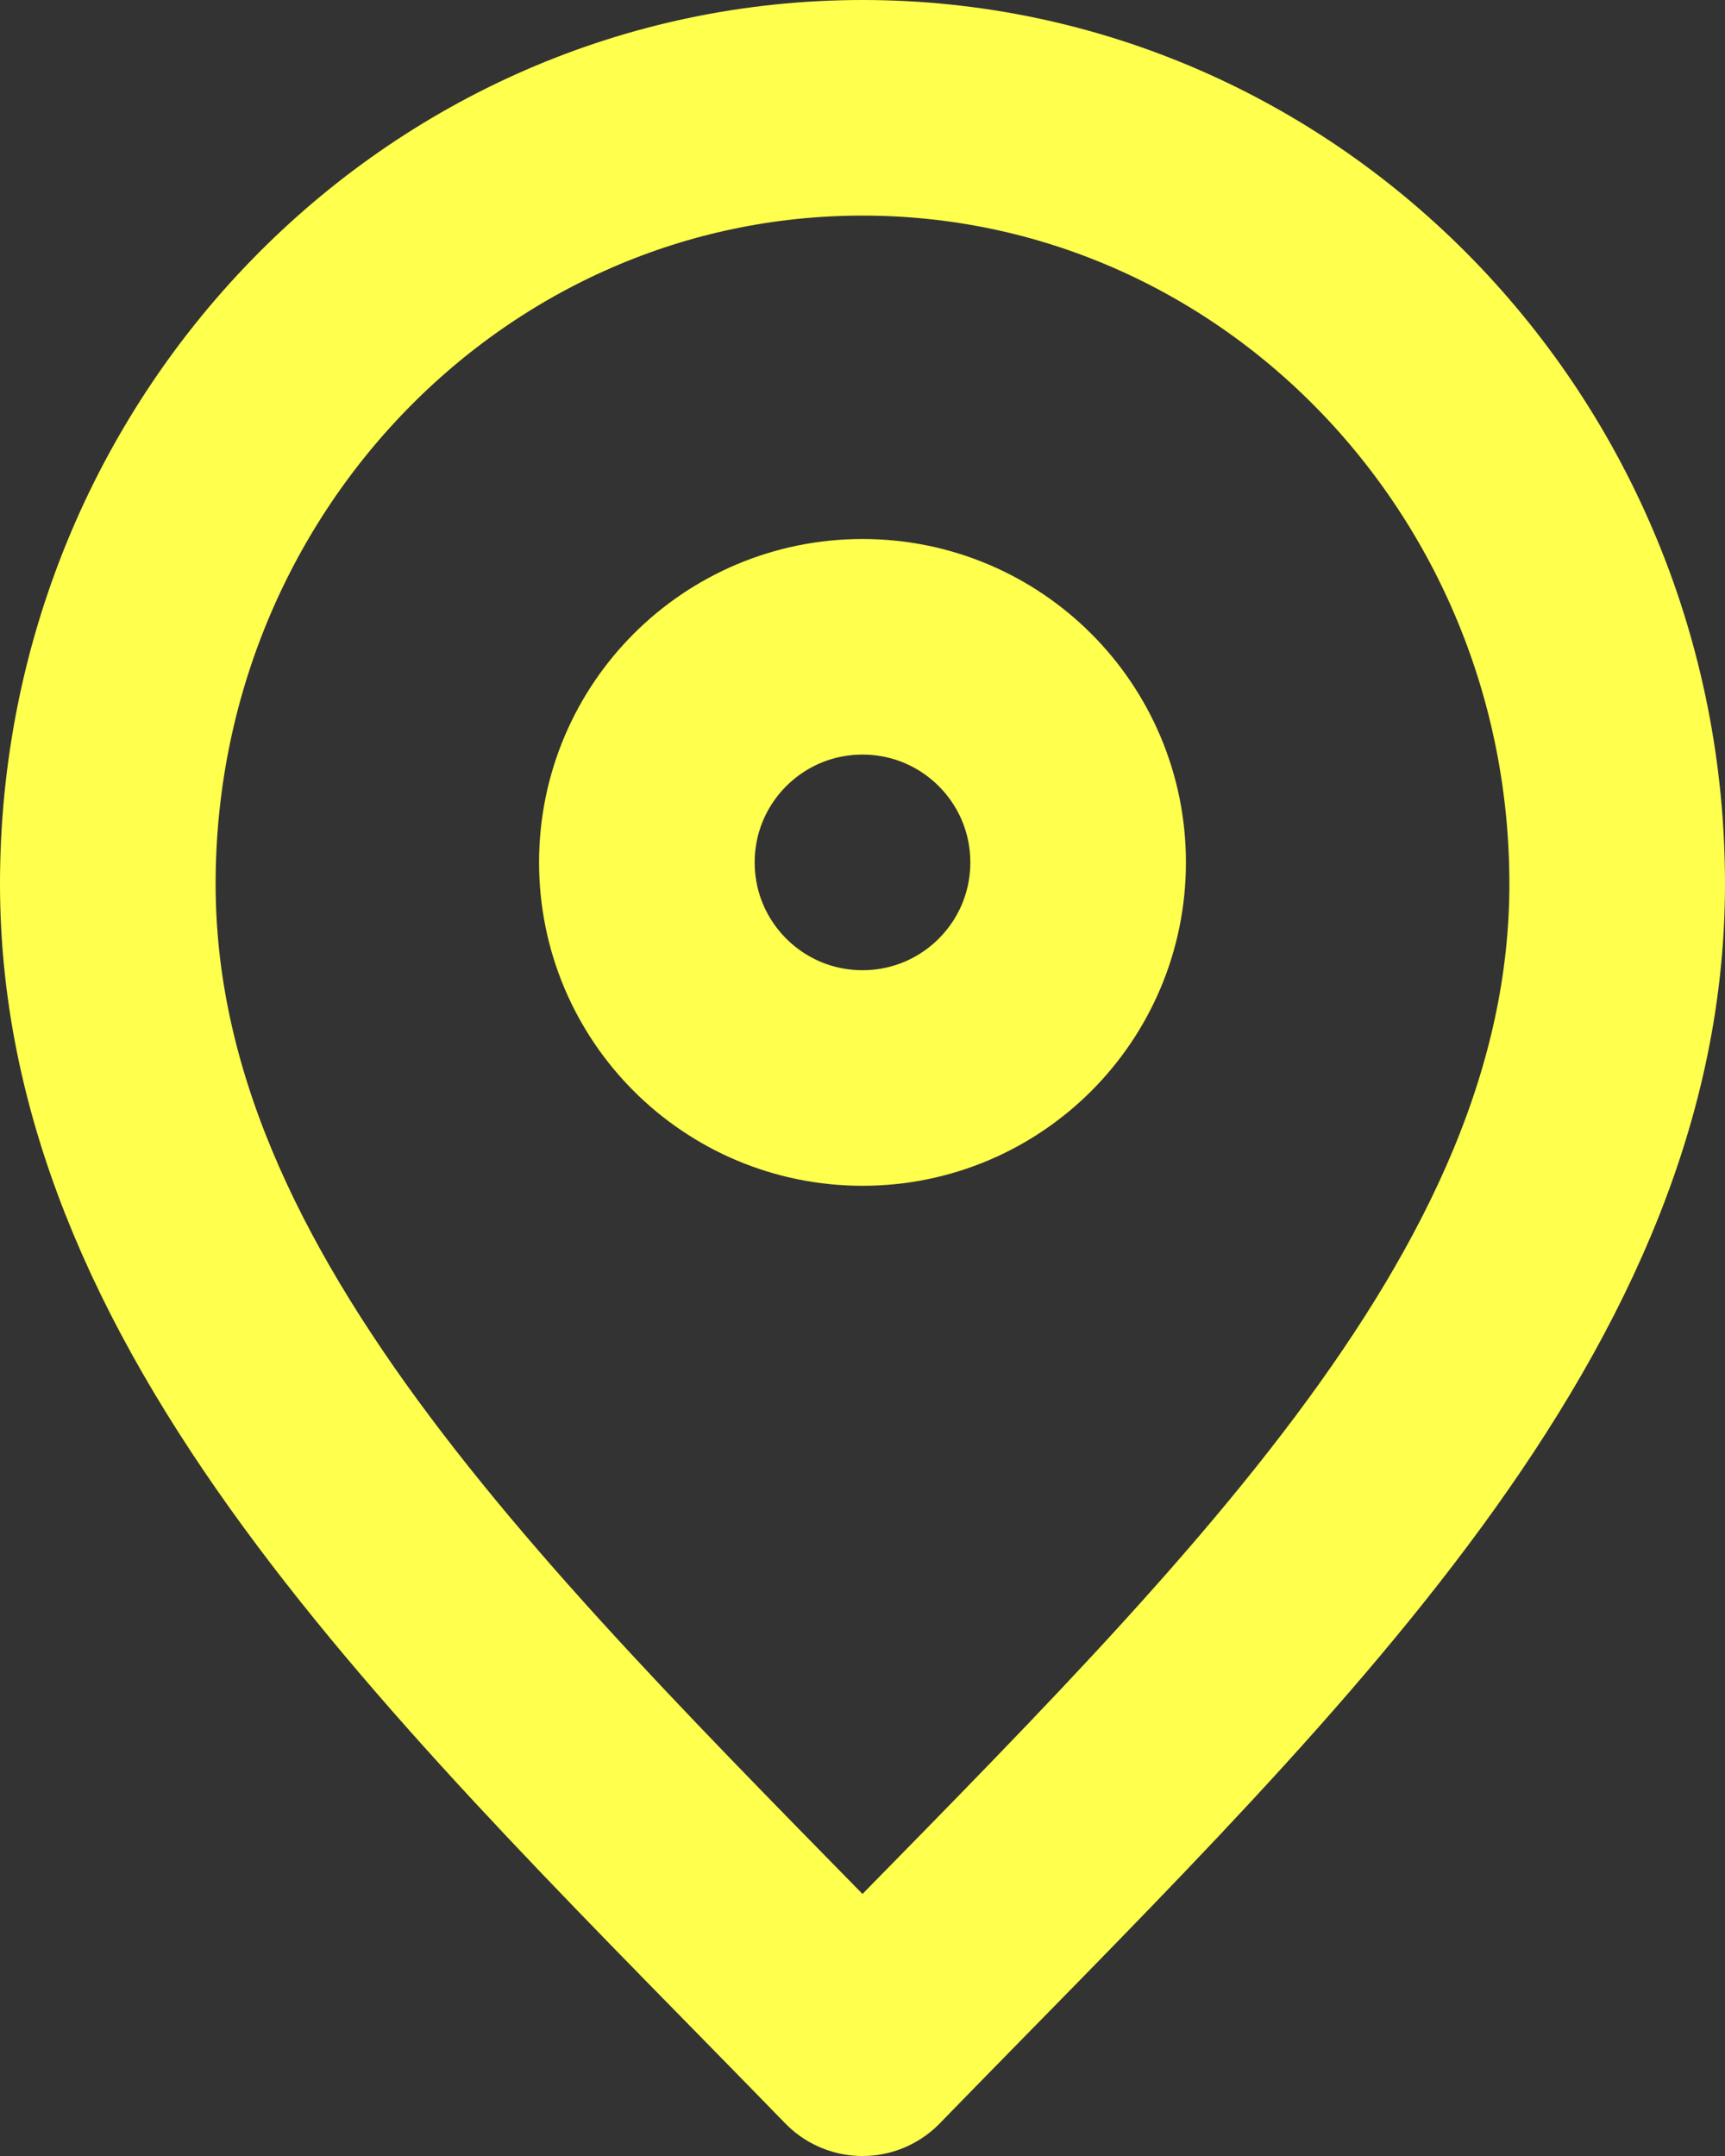 <svg xmlns="http://www.w3.org/2000/svg" fill="none" viewBox="4 2 16 20">
<rect x="4" y="2" width="16" height="20" fill="#333333" stroke="none"/>
<path d="M12 21C15.5 17.4 19 14.176 19 10.2C19 6.224 15.866 3 12 3C8.134 3 5 6.224 5 10.2C5 14.176 8.5 17.4 12 21Z" stroke="#ffff4d" stroke-width="2" stroke-linecap="round" stroke-linejoin="round"/>
<path d="M12 12C13.105 12 14 11.105 14 10C14 8.895 13.105 8 12 8C10.895 8 10 8.895 10 10C10 11.105 10.895 12 12 12Z" stroke="#ffff4d" stroke-width="2" stroke-linecap="round" stroke-linejoin="round"/>
</svg>